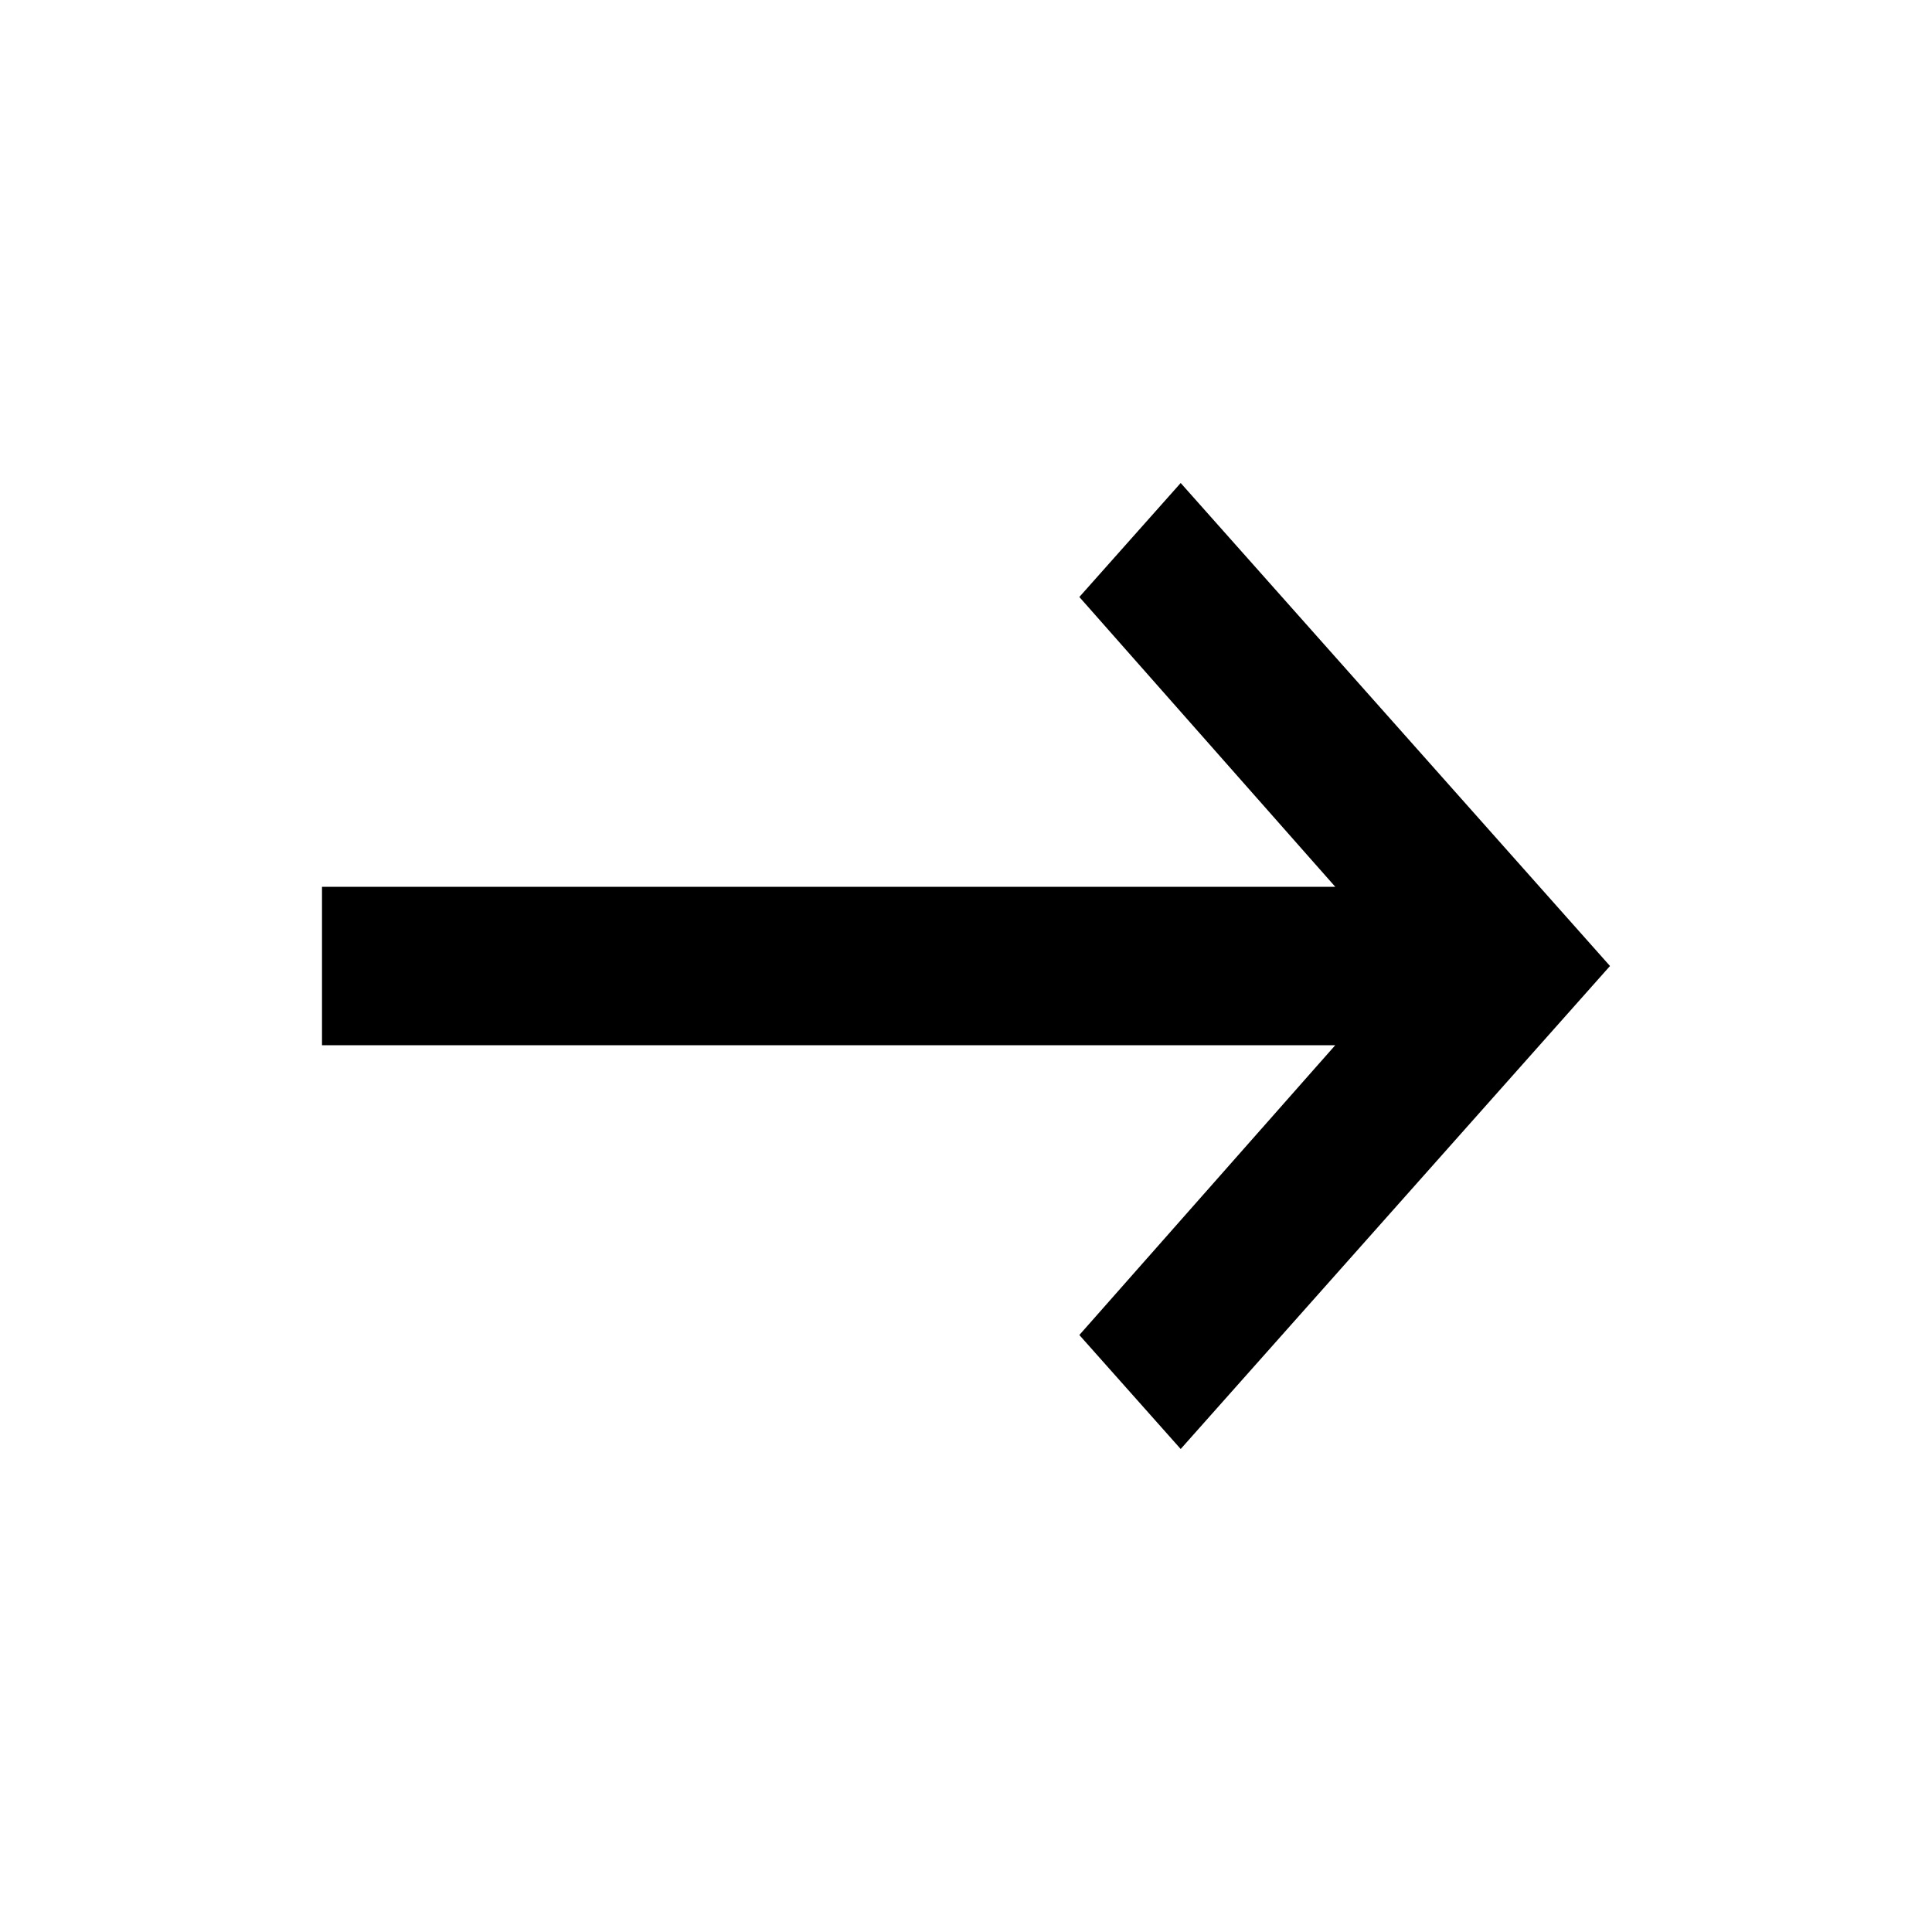 <svg width="24" height="24" viewBox="0 0 24 24" xmlns="http://www.w3.org/2000/svg">
<path fill-rule="evenodd" clip-rule="evenodd" d="M4 11.016V12.984H16.587L13.408 16.584L14.667 18L20 12L14.667 6L13.408 7.416L16.587 11.016H4Z" class="fill-1" fill="black"/>
</svg>
